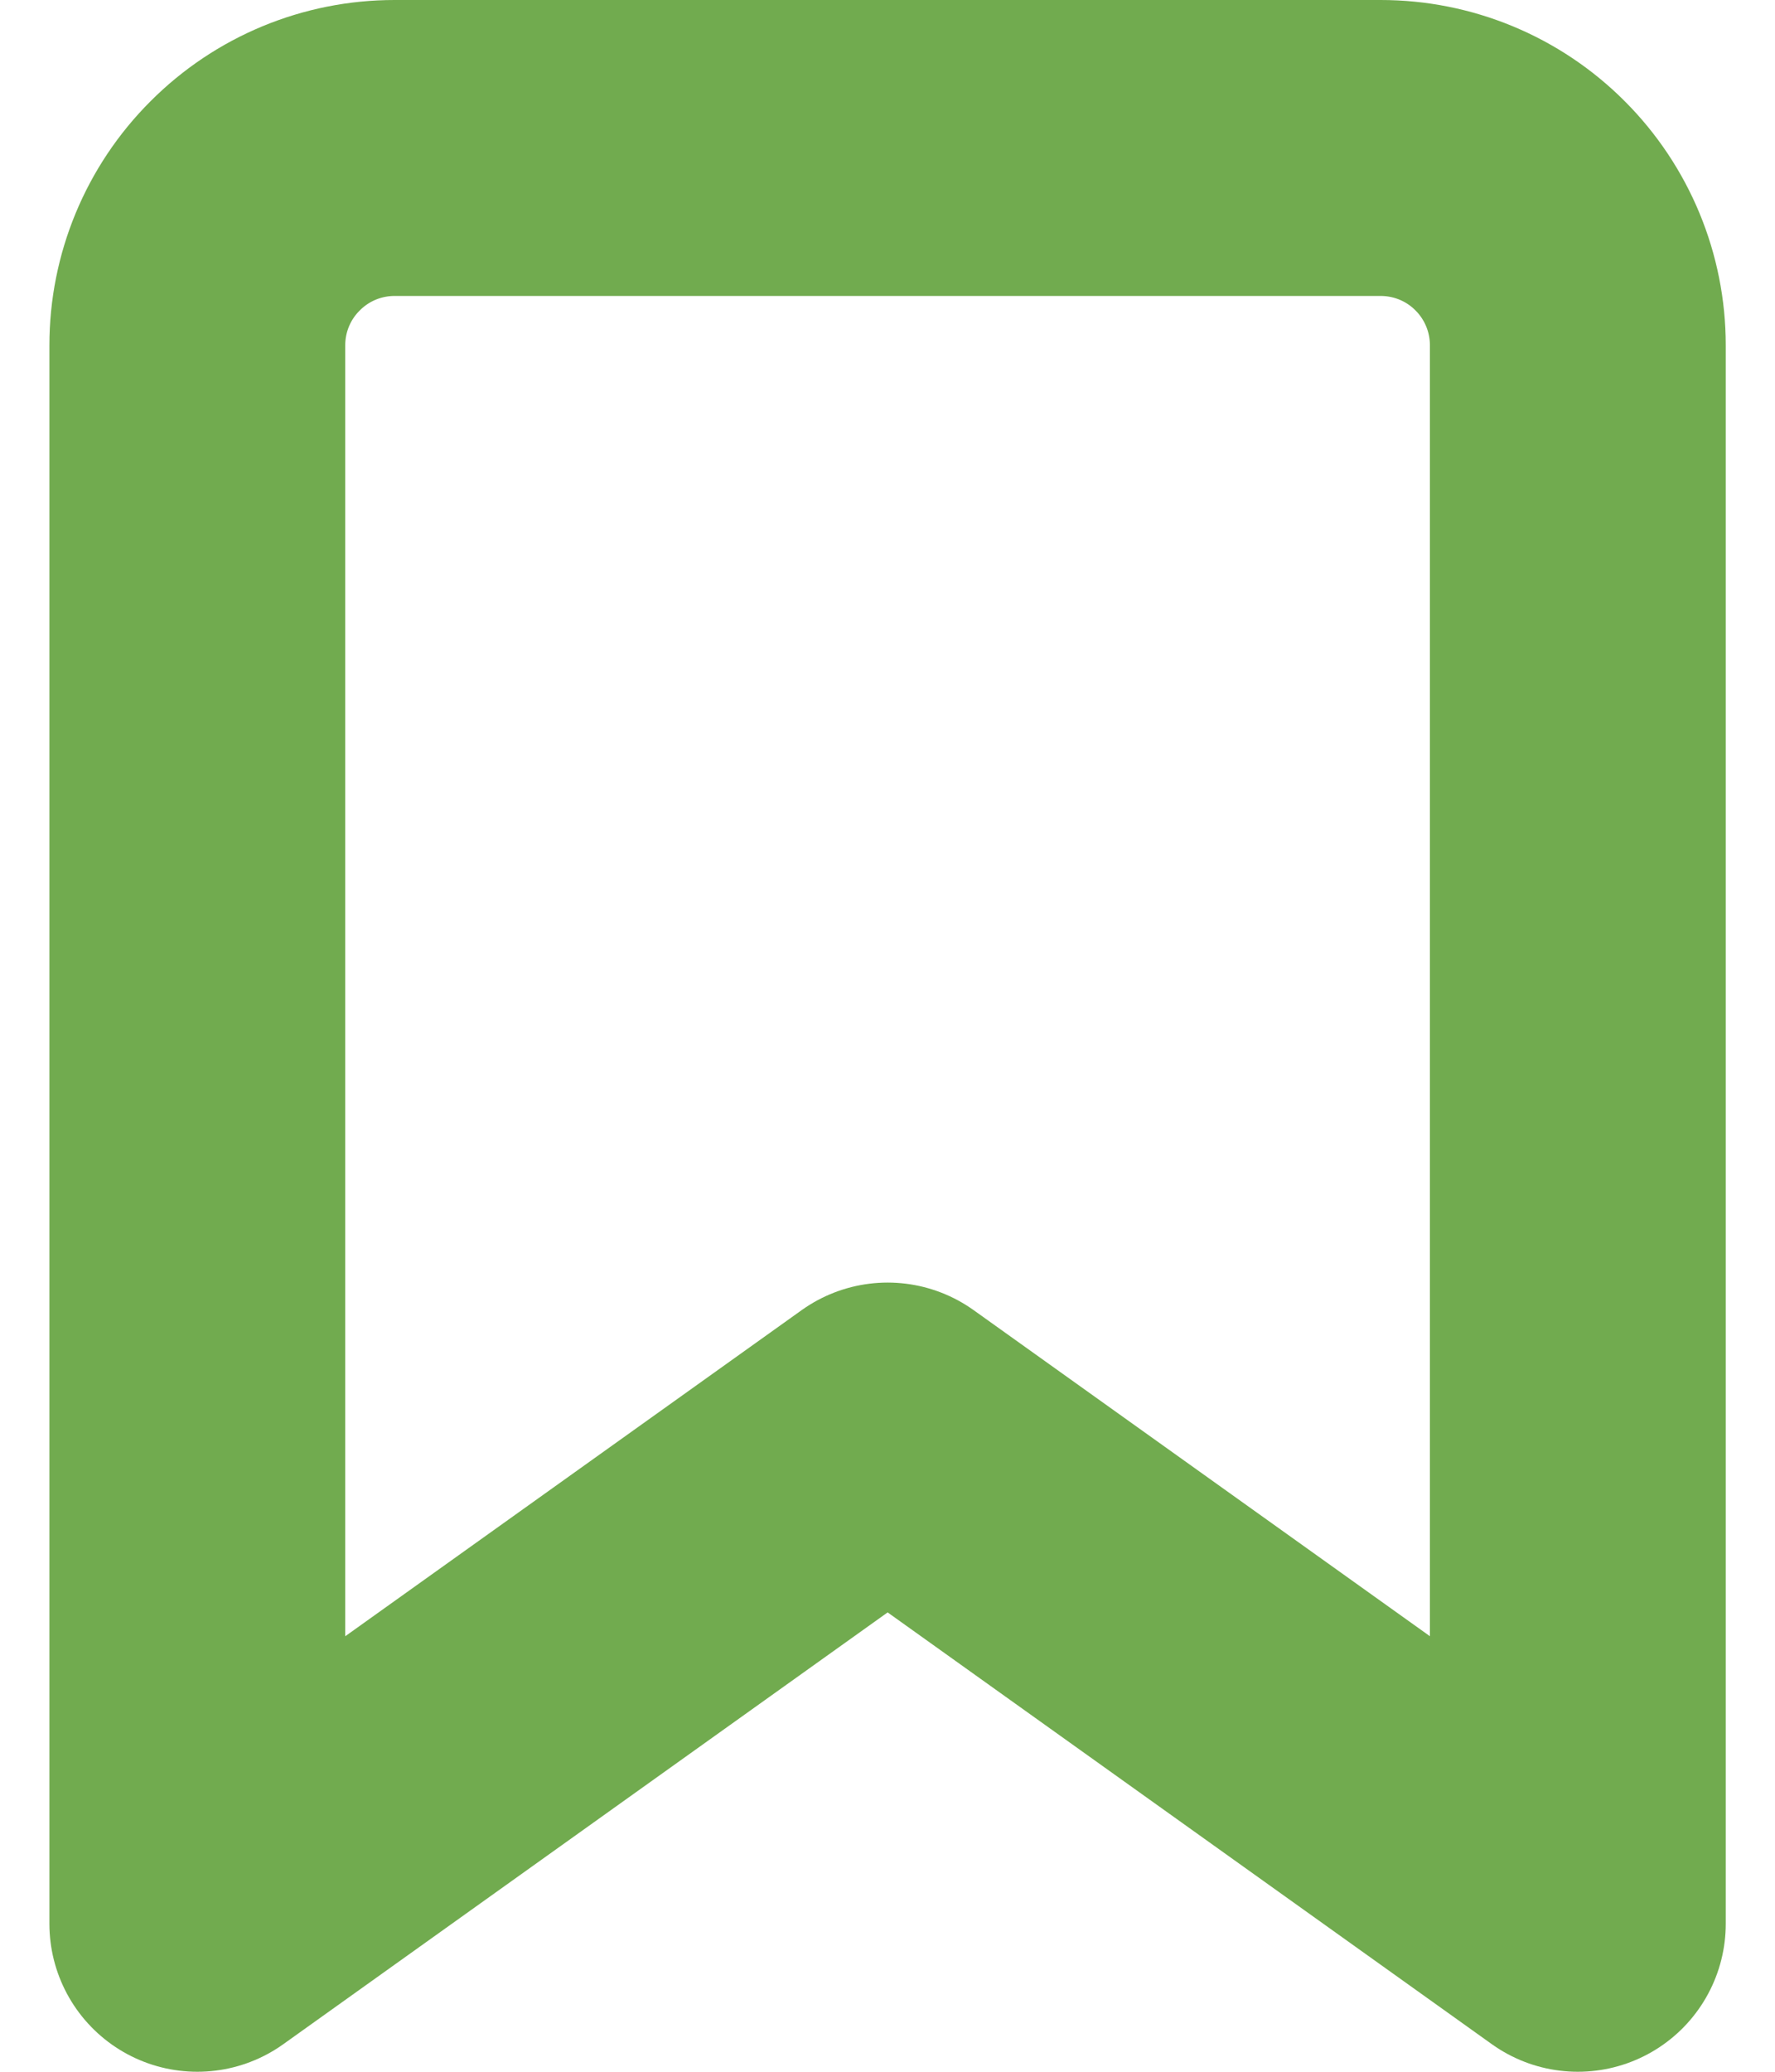 <svg width="12" height="14" viewBox="0 0 12 14" fill="none" xmlns="http://www.w3.org/2000/svg">
<path d="M10.667 13L6.001 9.667L1.334 13V2.333C1.334 1.98 1.474 1.641 1.725 1.391C1.975 1.14 2.314 1 2.667 1H9.334C9.688 1 10.027 1.14 10.277 1.391C10.527 1.641 10.667 1.98 10.667 2.333V13Z" stroke="#71AB4F" stroke-width="2" stroke-linecap="round" stroke-linejoin="round"/>
</svg>
